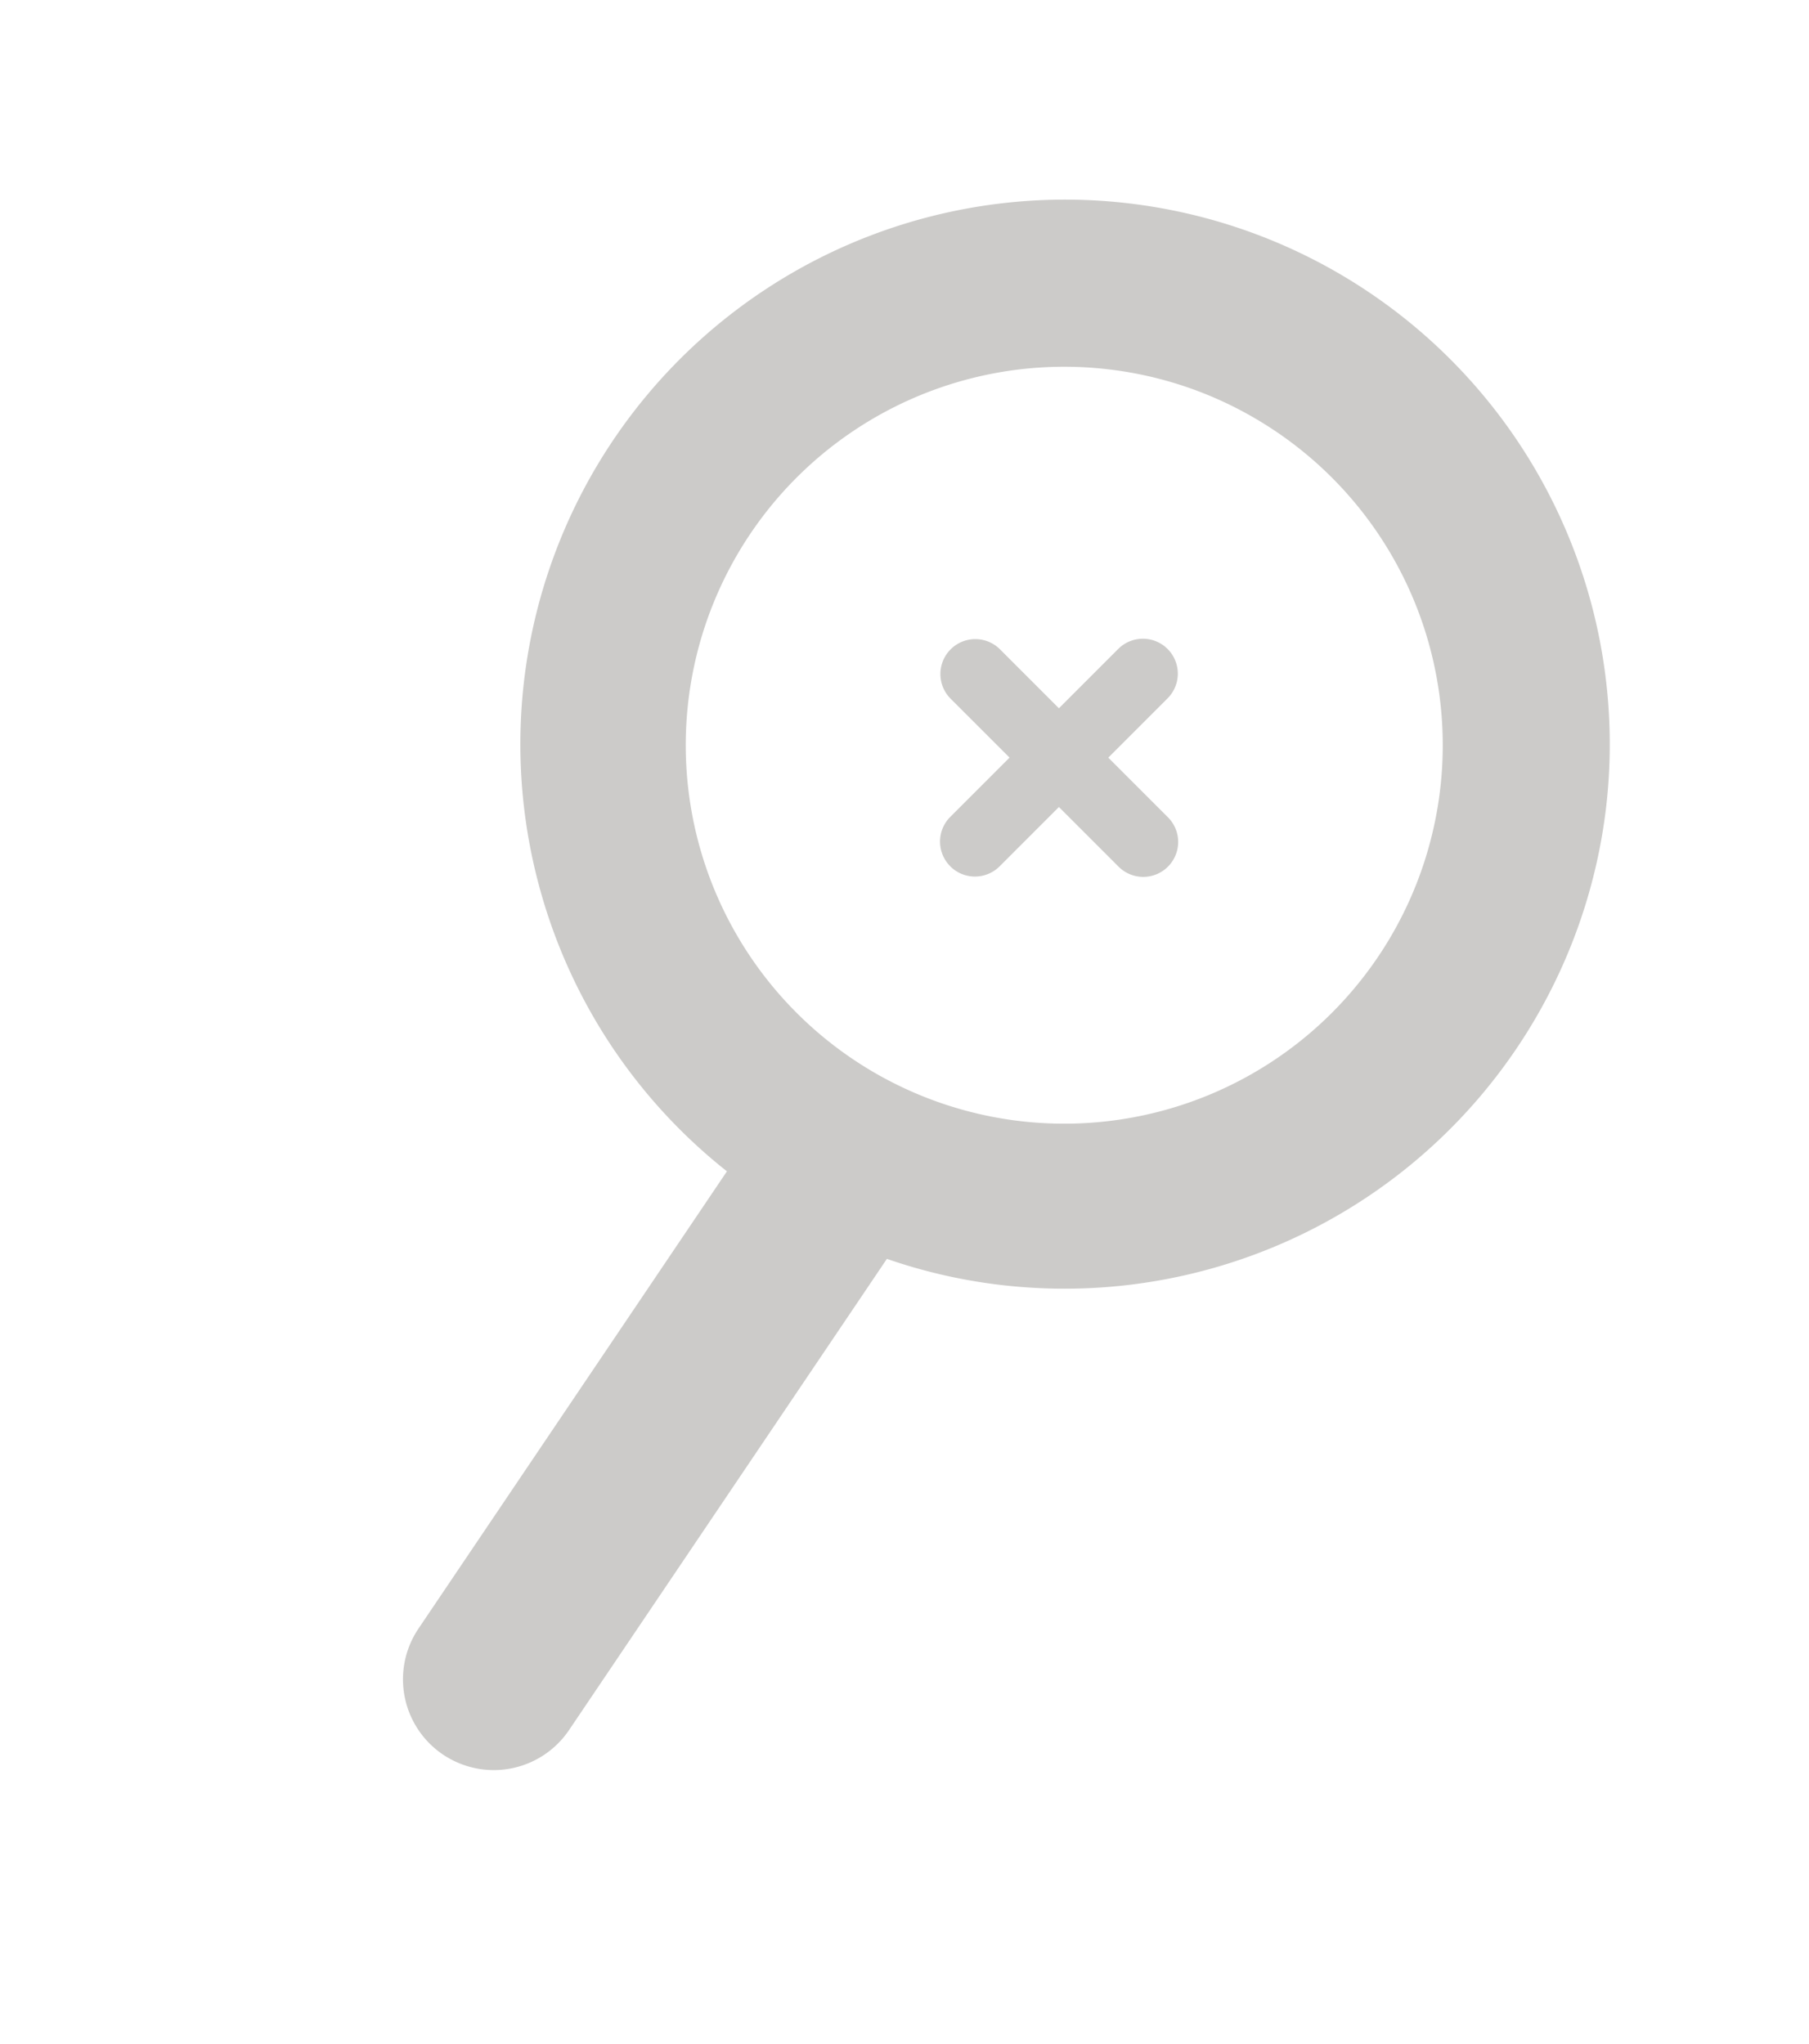 <svg xmlns="http://www.w3.org/2000/svg" width="129.523" height="146.342" viewBox="0 0 129.523 146.342">
  <path id="searchImg-icon" d="M36.617,123.933A6.5,6.5,0,0,1,30.587,117l2.755-39.4A38.918,38.918,0,0,1,11.425,66.574,39,39,0,1,1,74.936,23.817,39.042,39.042,0,0,1,54.183,74.931a38.5,38.5,0,0,1-7.789,2.37l-2.838,40.6a6.5,6.5,0,0,1-6.477,6.046Q36.849,123.949,36.617,123.933ZM28.492,14.121A27.1,27.1,0,1,0,39,12,26.916,26.916,0,0,0,28.492,14.121Zm7.777,36.567A2.5,2.5,0,0,1,34.5,47.626l1.553-5.8-5.8-1.553a2.5,2.5,0,0,1,1.294-4.829L37.348,37l1.553-5.8a2.5,2.5,0,0,1,4.83,1.294l-1.553,5.8,5.795,1.553a2.5,2.5,0,1,1-1.294,4.829l-5.795-1.553-1.553,5.8a2.5,2.5,0,0,1-3.062,1.768Z" transform="translate(61.973 -0.001) rotate(30)" fill="#cccbc9"/>
</svg>
